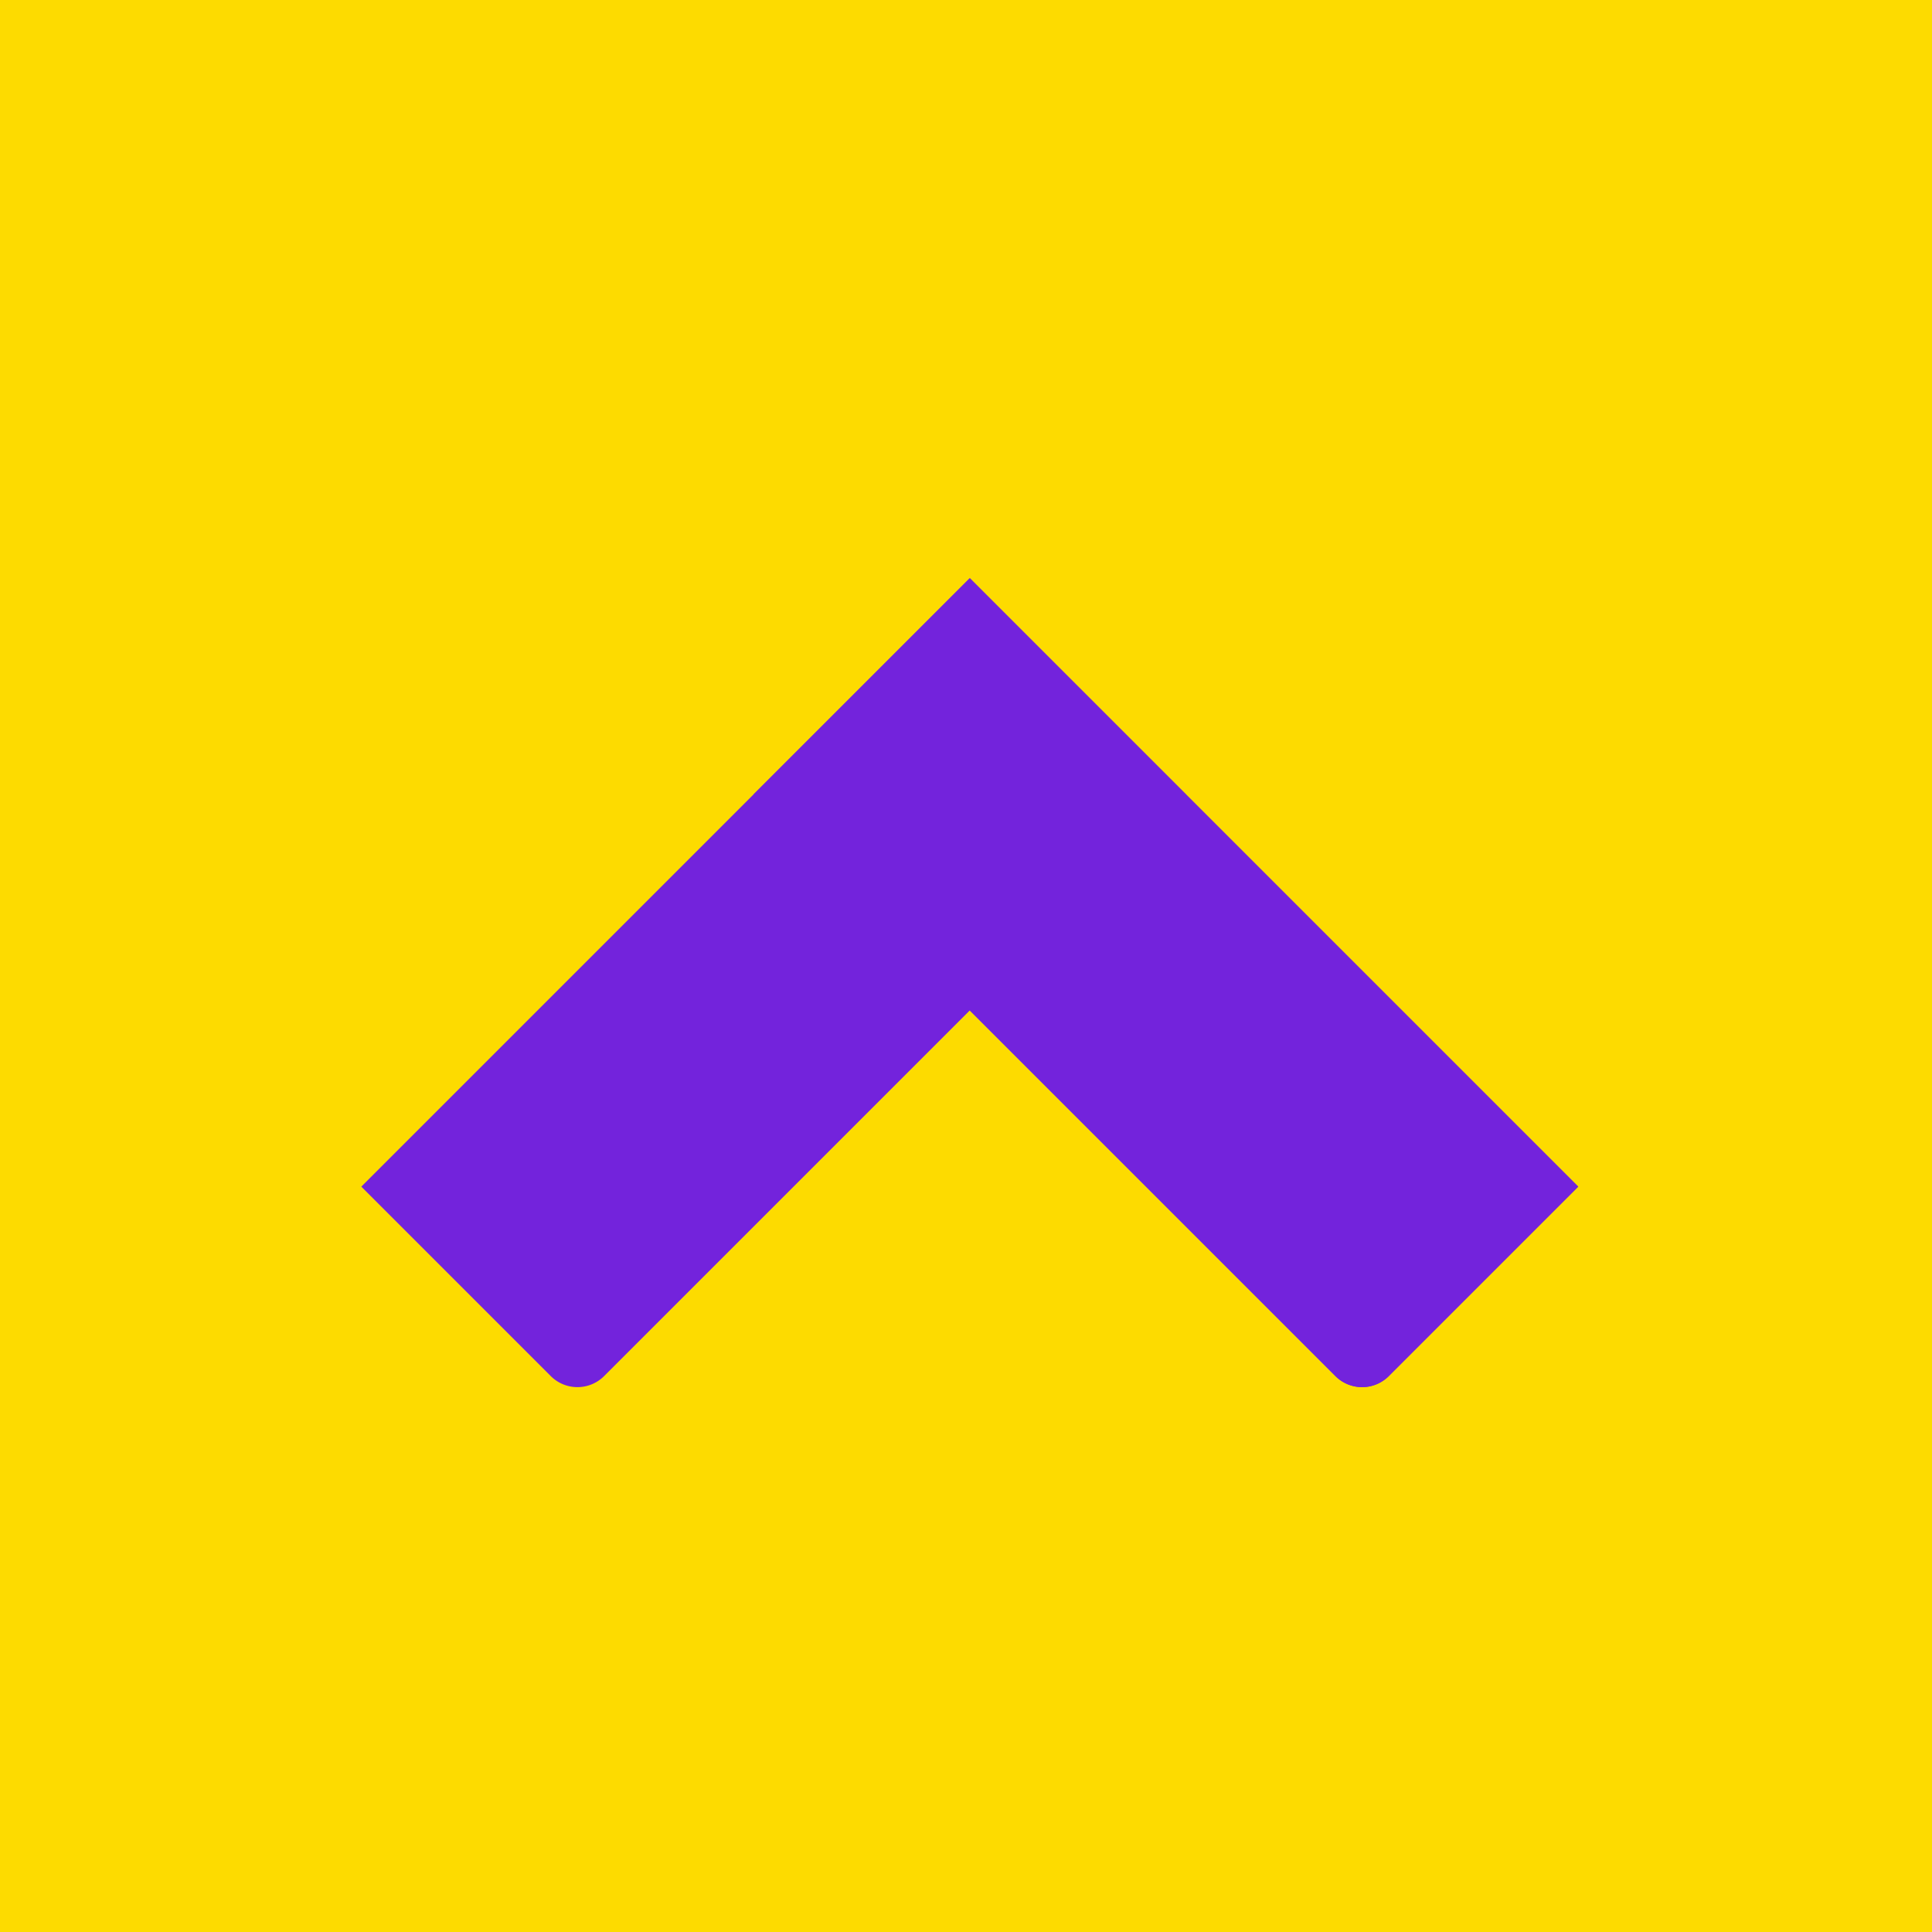 <svg xmlns="http://www.w3.org/2000/svg" width="512" height="512" viewBox="0 0 512 512"><g id="Group_1" data-name="Group 1" transform="translate(-14 -625)"><rect id="Rectangle_1" data-name="Rectangle 1" width="512" height="512" transform="translate(14 625)" fill="#fddb00"></rect><rect id="Rectangle_4" data-name="Rectangle 4" width="512" height="512" transform="translate(14 625)" fill="#fddb00"></rect><path id="Rectangle_5" data-name="Rectangle 5" d="M0,0H228a0,0,0,0,1,0,0V81a0,0,0,0,1,0,0H10A10,10,0,0,1,0,71V0A0,0,0,0,1,0,0Z" transform="translate(109.752 939.472) rotate(-45)" fill="#7323dc"></path><path id="Rectangle_3" data-name="Rectangle 3" d="M10,0H228a0,0,0,0,1,0,0V81a0,0,0,0,1,0,0H0a0,0,0,0,1,0,0V10A10,10,0,0,1,10,0Z" transform="translate(374.972 996.748) rotate(-135)" fill="#7323dc"></path><path id="Rectangle_6" data-name="Rectangle 6" d="M10,0H228a0,0,0,0,1,0,0V81a0,0,0,0,1,0,0H0a0,0,0,0,1,0,0V10A10,10,0,0,1,10,0Z" transform="translate(374.972 996.748) rotate(-135)" fill="#7323dc"></path></g></svg>